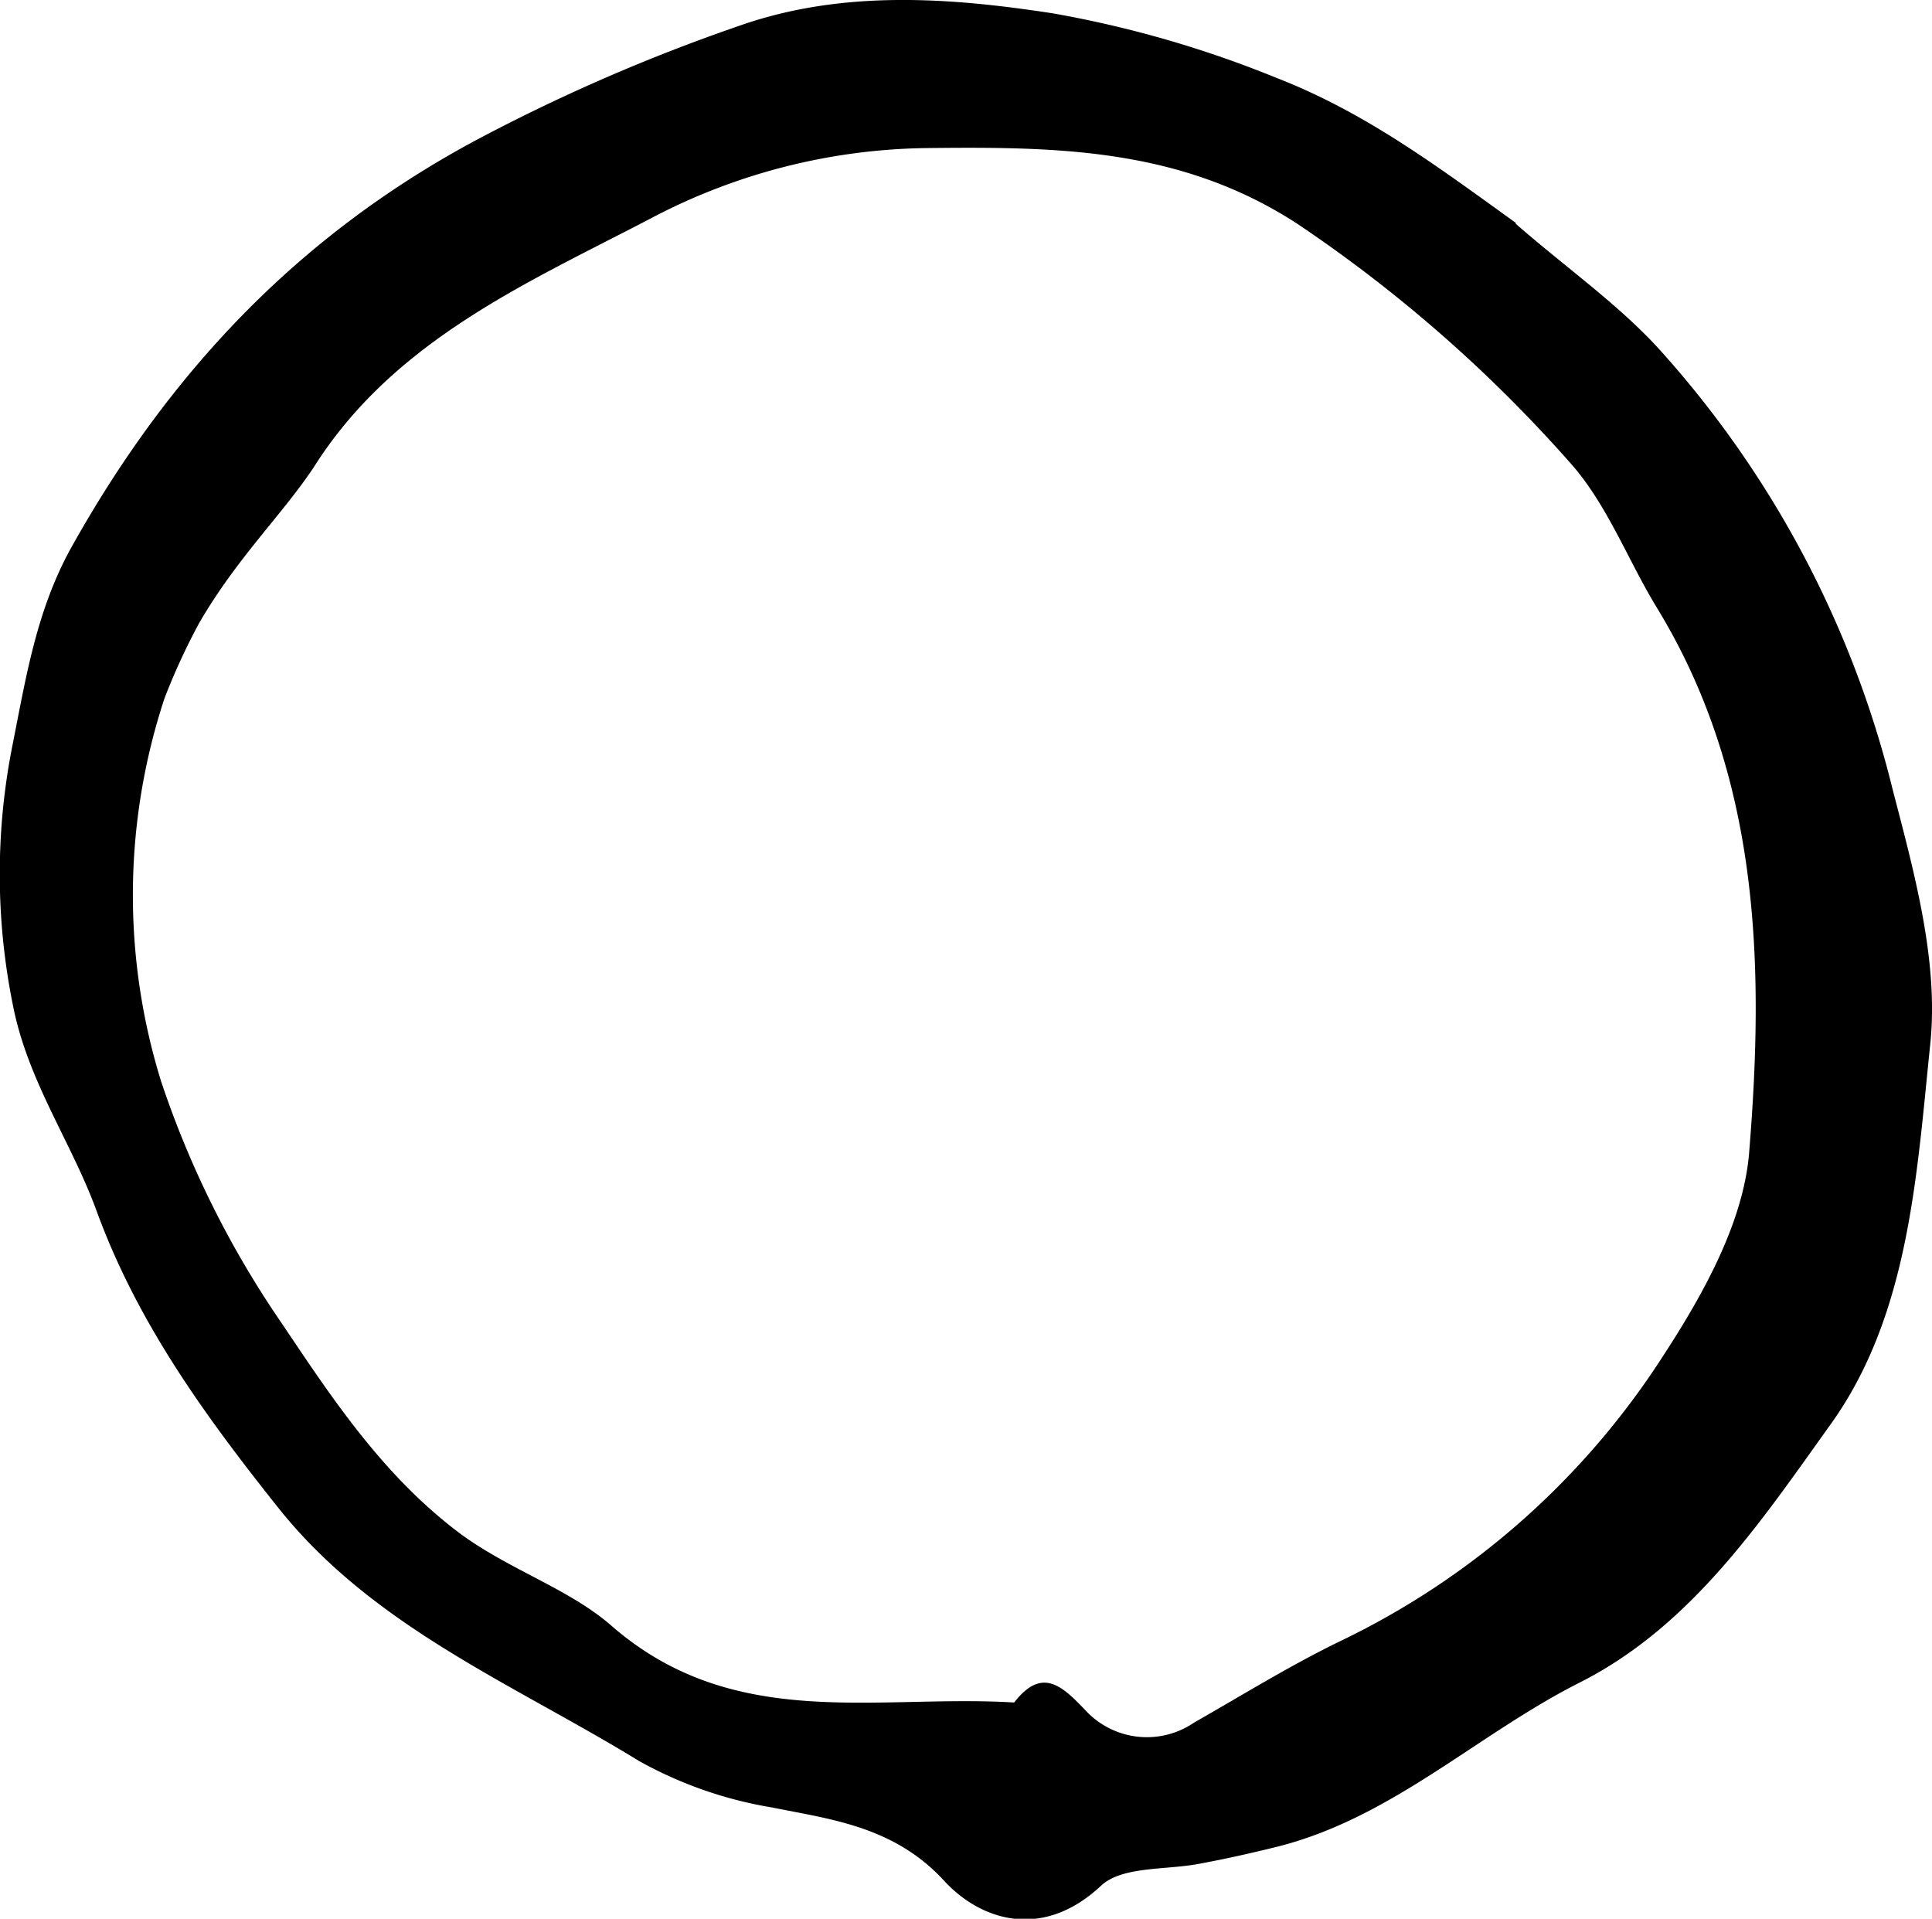 <svg xmlns="http://www.w3.org/2000/svg" viewBox="0 0 119.9 119.07"><title>btn01</title><g id="レイヤー_2" data-name="レイヤー 2"><g id="レイヤー_1-2" data-name="レイヤー 1"><path d="M94.07,13.89c3.24,2.82,6.45,5.06,9,7.89A63.28,63.28,0,0,1,117.46,49c1.34,5.16,2.87,10.67,2.33,15.81-.84,8.07-1.3,16.79-6.19,23.59-4.3,6-8.61,12.49-15.54,16-6.41,3.23-11.73,8.47-18.92,10.23-1.51.37-3,.71-4.57,1-2.12.44-4.9.14-6.24,1.39-3.64,3.41-7.48,2.15-9.74-.31-3.11-3.39-7.09-3.82-10.7-4.55a25.43,25.43,0,0,1-8.23-2.88C31.9,104.52,23.22,101,17.32,93.63,12.79,87.94,8.56,82.16,6,75.16,4.42,70.83,1.69,67.06.78,62.27a40.9,40.9,0,0,1,0-16.05c.85-4.28,1.5-8.4,3.67-12.29,6-10.73,13.94-19.21,24.94-25.15A113.6,113.6,0,0,1,45.88,1.6C52.36-.68,59.1-.13,65.35.83a68,68,0,0,1,13.86,4c5.51,2.14,9.93,5.45,14.86,9M12.39,38.61a40.11,40.11,0,0,0-2.18,4.72A39,39,0,0,0,10,67.11a60,60,0,0,0,7.48,15c3.13,4.66,6.26,9.42,11,13,3.05,2.28,6.81,3.46,9.46,5.77,7.6,6.63,16.47,4.25,25,4.77,1.74-2.25,3-1,4.41.47a5.19,5.19,0,0,0,6.75.78c3-1.71,6-3.57,9.14-5.09a49,49,0,0,0,20-17.71c2.48-3.81,5-8.32,5.32-12.68.94-11.6.66-23.27-5.76-33.75-1.82-3-3.09-6.44-5.4-9a88,88,0,0,0-16.9-14.79c-7.28-4.73-15-4.78-23.11-4.69a37.66,37.66,0,0,0-16.94,4.33c-7.64,4-16,7.56-21,15.51C17.46,32,14.74,34.59,12.39,38.61Z"/></g></g></svg>